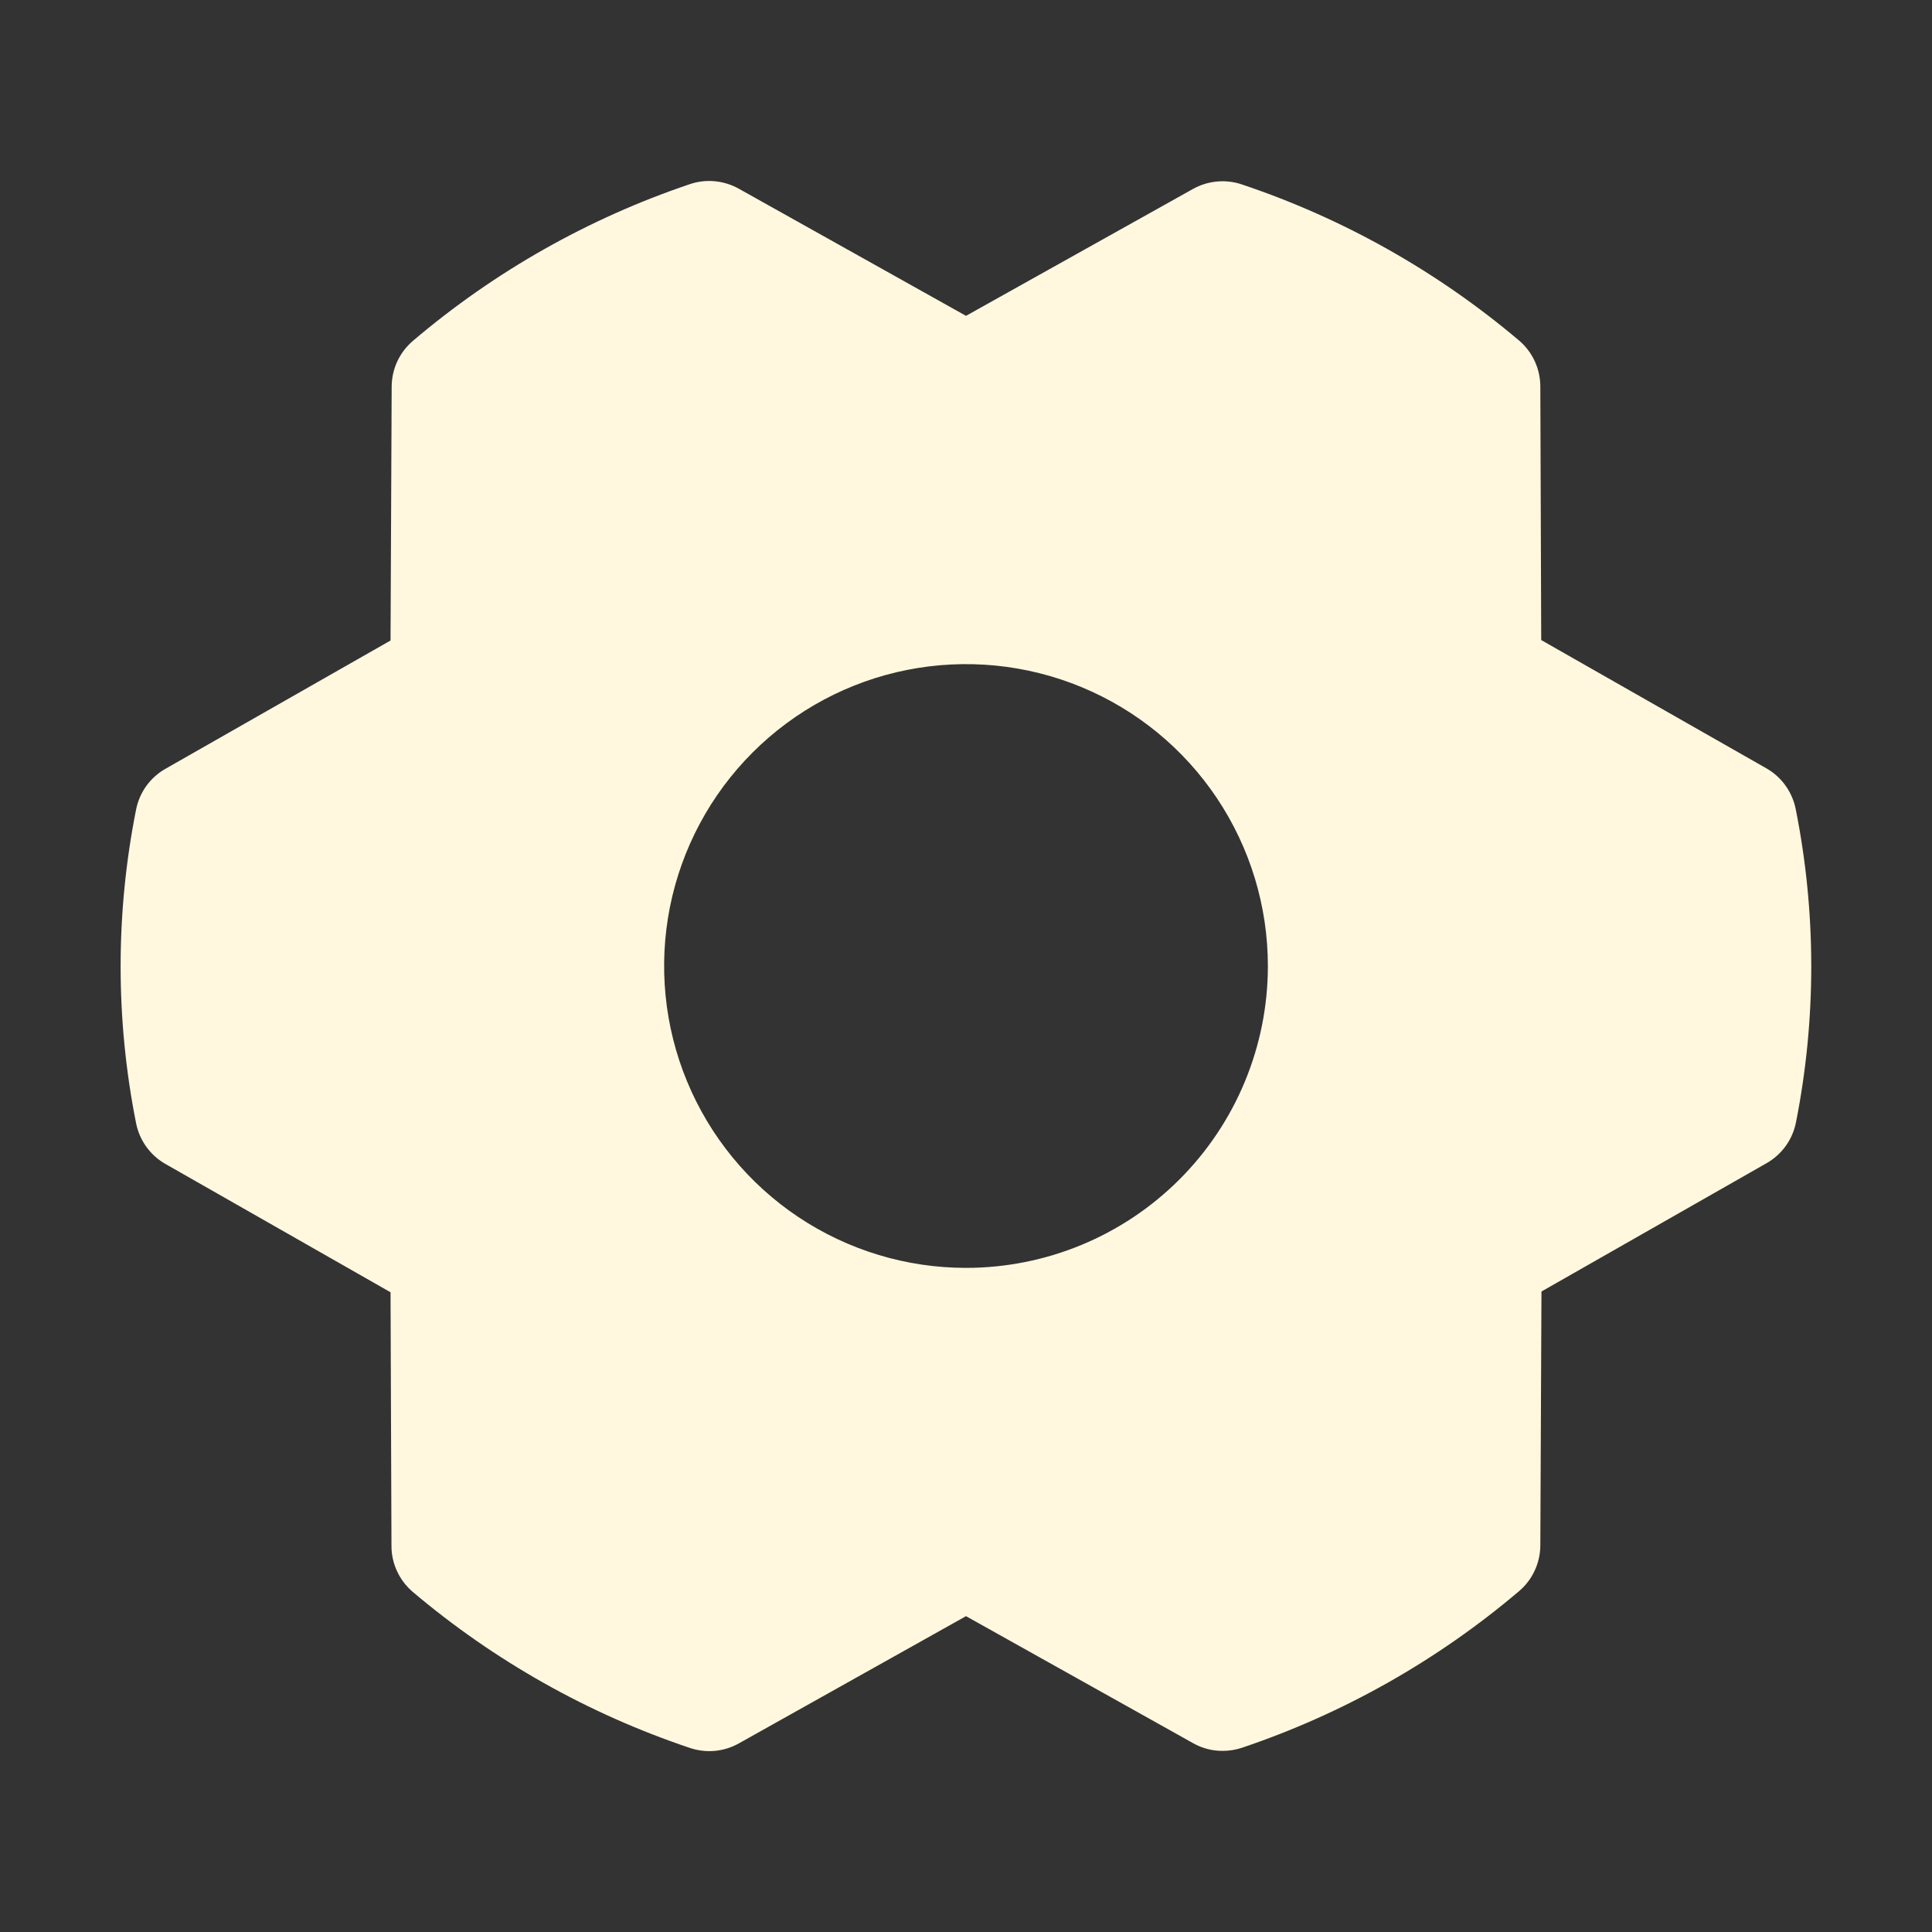 <svg width="48" height="48" viewBox="0 0 48 48" fill="none" xmlns="http://www.w3.org/2000/svg">
<rect x="0" y="0" width="48" height="48" fill="#333333" stroke="none"/>
<path d="M44.614 20.102C44.572 19.891 44.485 19.691 44.359 19.516C44.234 19.341 44.072 19.196 43.885 19.089L38.291 15.902L38.269 9.598C38.268 9.381 38.22 9.167 38.129 8.97C38.037 8.773 37.904 8.598 37.738 8.458C35.709 6.742 33.373 5.427 30.853 4.582C30.655 4.515 30.445 4.49 30.236 4.51C30.027 4.529 29.825 4.591 29.642 4.693L24 7.847L18.353 4.687C18.169 4.585 17.967 4.522 17.758 4.503C17.549 4.483 17.338 4.508 17.14 4.575C14.621 5.425 12.287 6.745 10.262 8.466C10.097 8.606 9.963 8.78 9.872 8.976C9.78 9.173 9.732 9.387 9.731 9.604L9.703 15.913L4.11 19.101C3.923 19.207 3.761 19.353 3.635 19.527C3.509 19.702 3.423 19.902 3.381 20.113C2.869 22.685 2.869 25.333 3.381 27.906C3.423 28.117 3.509 28.317 3.635 28.491C3.761 28.666 3.923 28.812 4.11 28.918L9.703 32.106L9.726 38.411C9.726 38.628 9.774 38.843 9.866 39.039C9.957 39.236 10.091 39.411 10.256 39.551C12.285 41.267 14.622 42.583 17.141 43.427C17.34 43.494 17.55 43.519 17.759 43.5C17.967 43.481 18.17 43.418 18.353 43.316L24 40.153L29.648 43.312C29.871 43.437 30.123 43.502 30.379 43.5C30.543 43.5 30.705 43.473 30.861 43.421C33.378 42.572 35.712 41.253 37.738 39.534C37.904 39.394 38.037 39.22 38.128 39.023C38.22 38.827 38.268 38.613 38.269 38.396L38.297 32.087L43.89 28.899C44.077 28.793 44.239 28.647 44.365 28.473C44.491 28.298 44.578 28.098 44.62 27.887C45.129 25.317 45.127 22.671 44.614 20.102ZM24 31.5C22.517 31.5 21.067 31.06 19.833 30.236C18.6 29.412 17.639 28.241 17.071 26.87C16.503 25.5 16.355 23.992 16.644 22.537C16.934 21.082 17.648 19.746 18.697 18.697C19.746 17.648 21.082 16.933 22.537 16.644C23.992 16.355 25.5 16.503 26.87 17.071C28.241 17.639 29.412 18.6 30.236 19.833C31.06 21.067 31.5 22.517 31.5 24C31.5 25.989 30.71 27.897 29.303 29.303C27.897 30.71 25.989 31.5 24 31.5Z" fill="#FFF8DE"/>
</svg>
